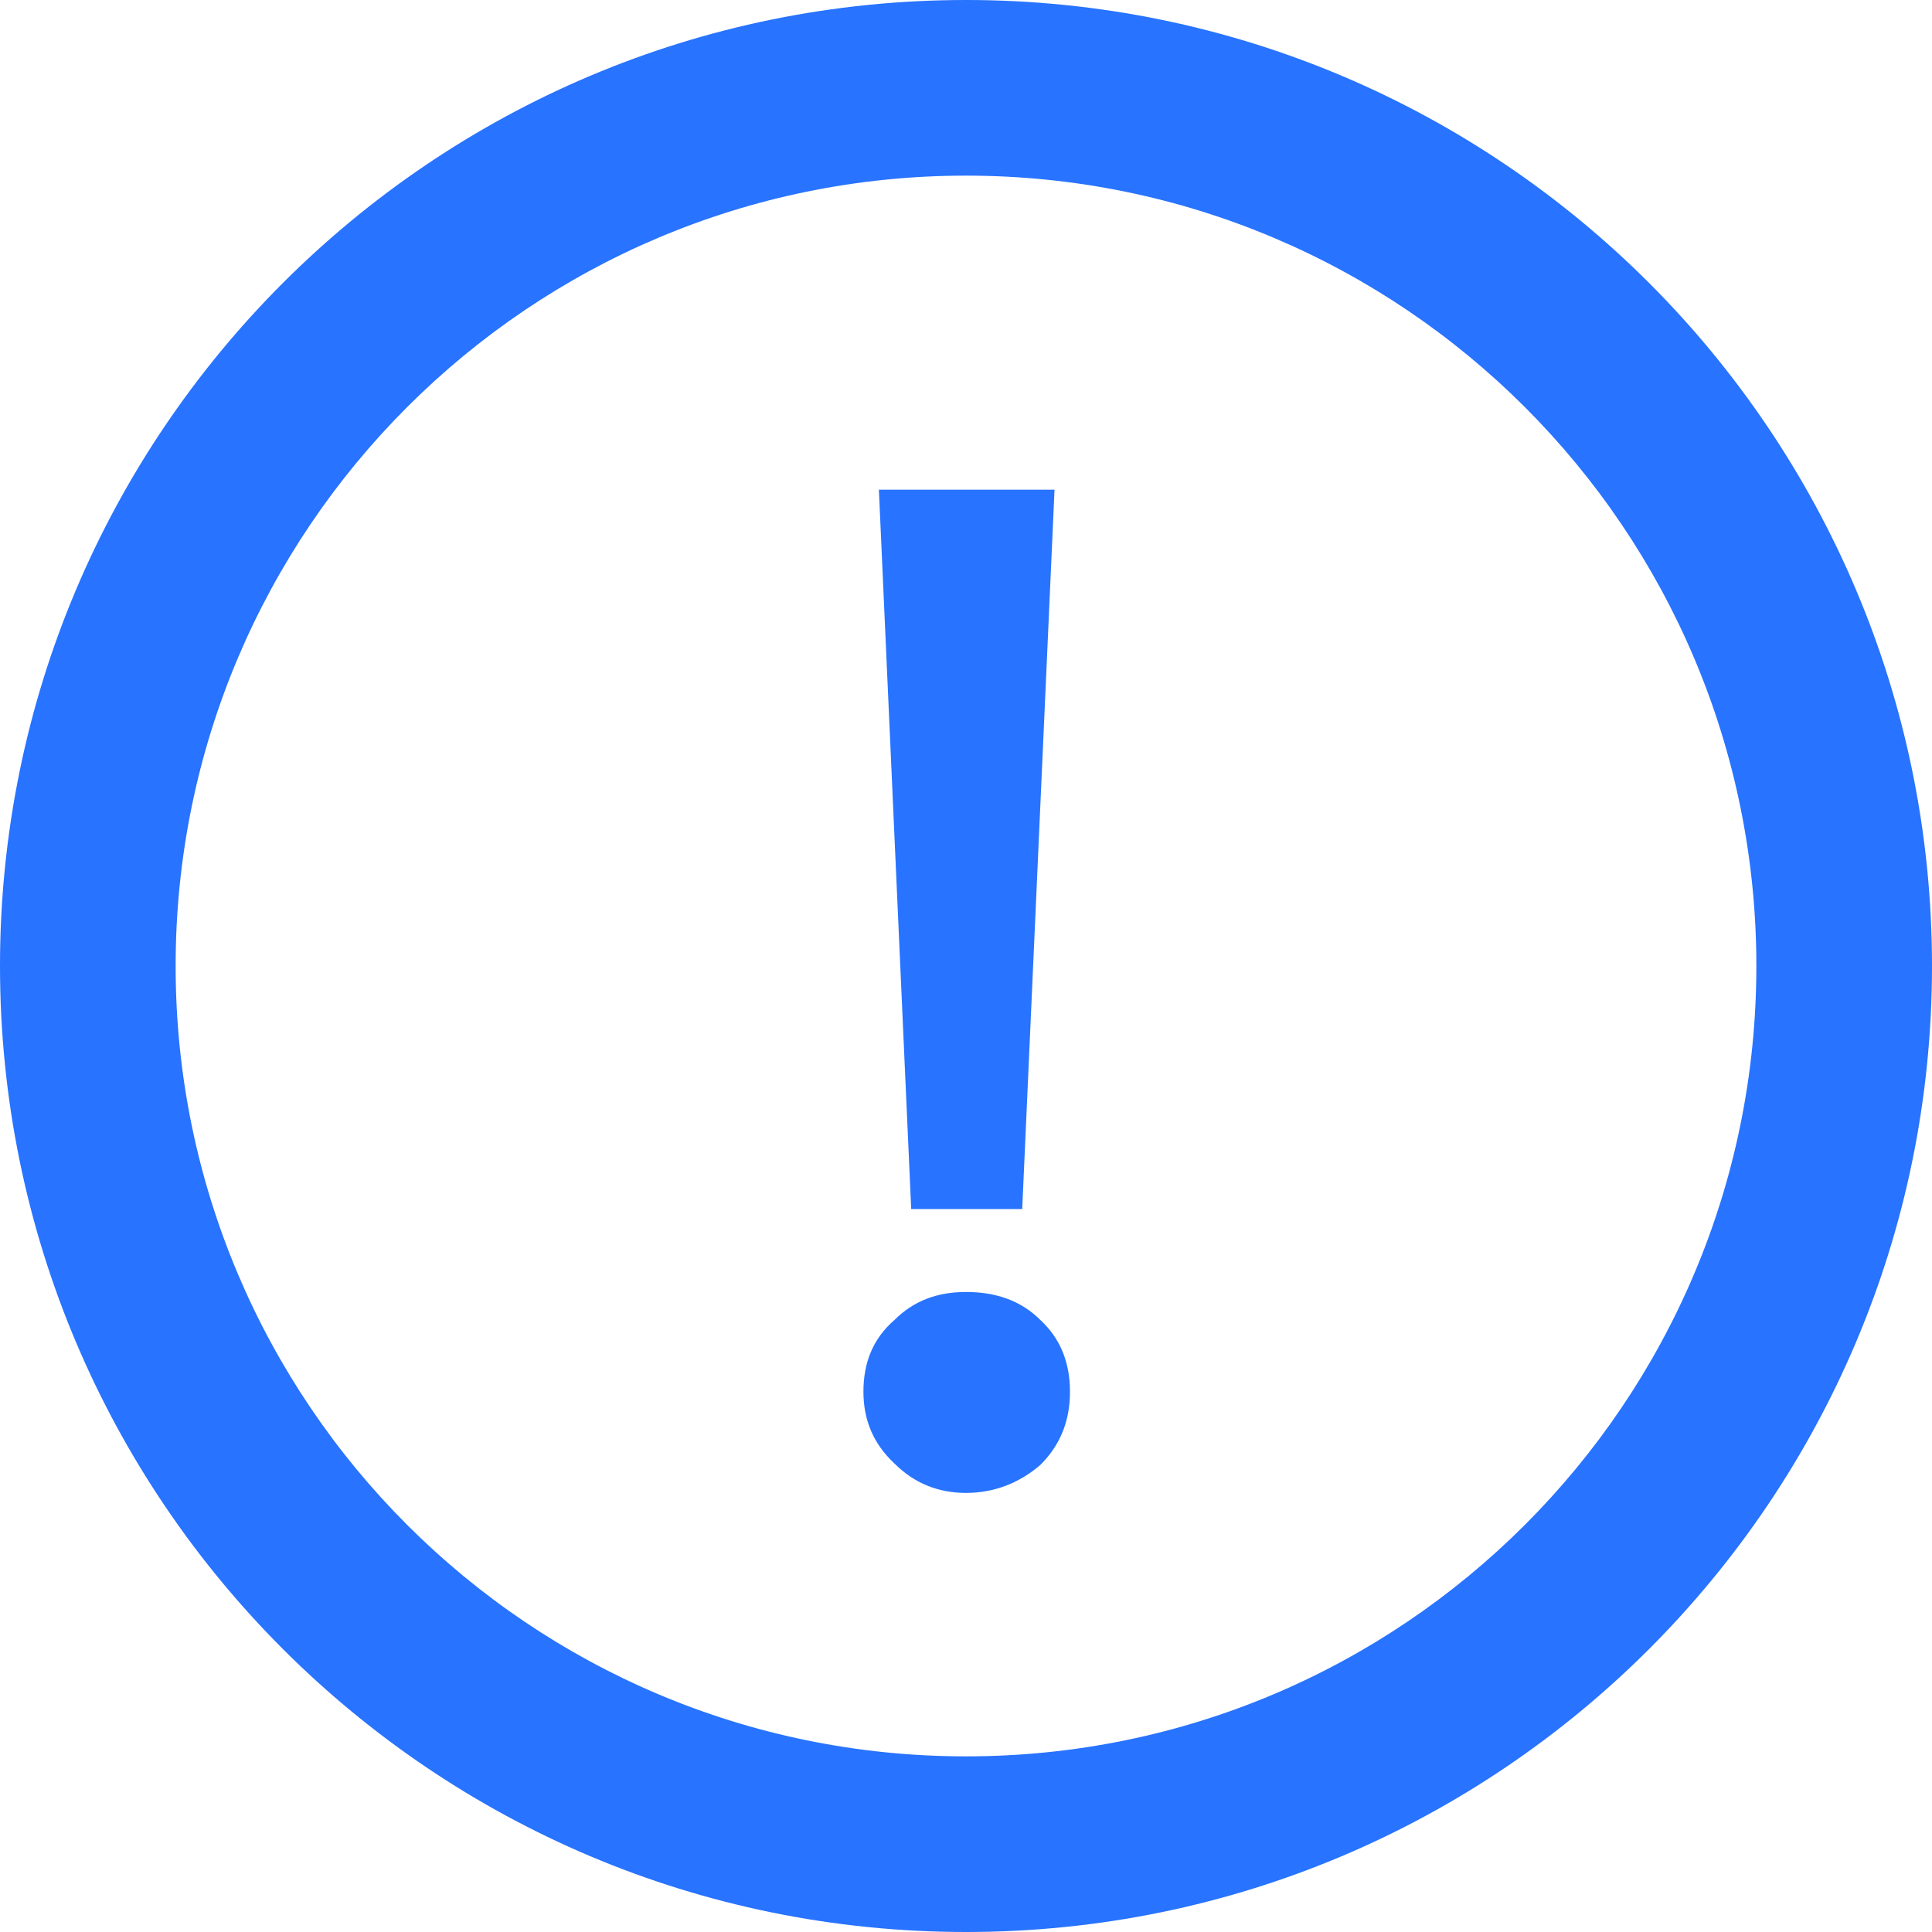 <?xml version="1.0" encoding="UTF-8"?>
<svg width="33px" height="33px" viewBox="0 0 33 33" version="1.1" xmlns="http://www.w3.org/2000/svg" xmlns:xlink="http://www.w3.org/1999/xlink">
    <!-- Generator: Sketch 55.2 (78181) - https://sketchapp.com -->
    <title>合并形状 copy</title>
    <desc>Created with Sketch.</desc>
    <g id="深蓝保保险测评_PC_190703" stroke="none" stroke-width="1" fill="none" fill-rule="evenodd">
        <g id="测评详情_H5_2" transform="translate(-40, -2272)" fill="#2873FF" fill-rule="nonzero">
            <g id="深蓝保点评" transform="translate(18, 1407)">
                <g id="2" transform="translate(2, 861)">
                    <g id="分组" transform="translate(20, 4)">
                        <path d="M16.5,33 C7.387,33 0,25.613 0,16.5 C0,7.387 7.387,0 16.5,0 C25.613,0 33,7.387 33,16.5 C33,25.613 25.613,33 16.5,33 Z M16.5,30 C23.956,30 30,23.956 30,16.5 C30,9.044 23.956,3 16.5,3 C9.044,3 3,9.044 3,16.5 C3,23.956 9.044,30 16.5,30 Z M15.012,8.364 L18.012,8.364 L17.46,20.652 L15.564,20.652 L15.012,8.364 Z M16.5,22.068 C17.004,22.068 17.436,22.212 17.772,22.548 C18.108,22.86 18.276,23.268 18.276,23.772 C18.276,24.276 18.108,24.684 17.772,25.02 C17.412,25.332 16.98,25.5 16.5,25.5 C16.02,25.5 15.612,25.332 15.276,24.996 C14.916,24.66 14.748,24.252 14.748,23.772 C14.748,23.268 14.916,22.86 15.276,22.548 C15.612,22.212 16.02,22.068 16.5,22.068 Z" id="合并形状-copy"></path>
                    </g>
                </g>
            </g>
        </g>
    </g>
</svg>